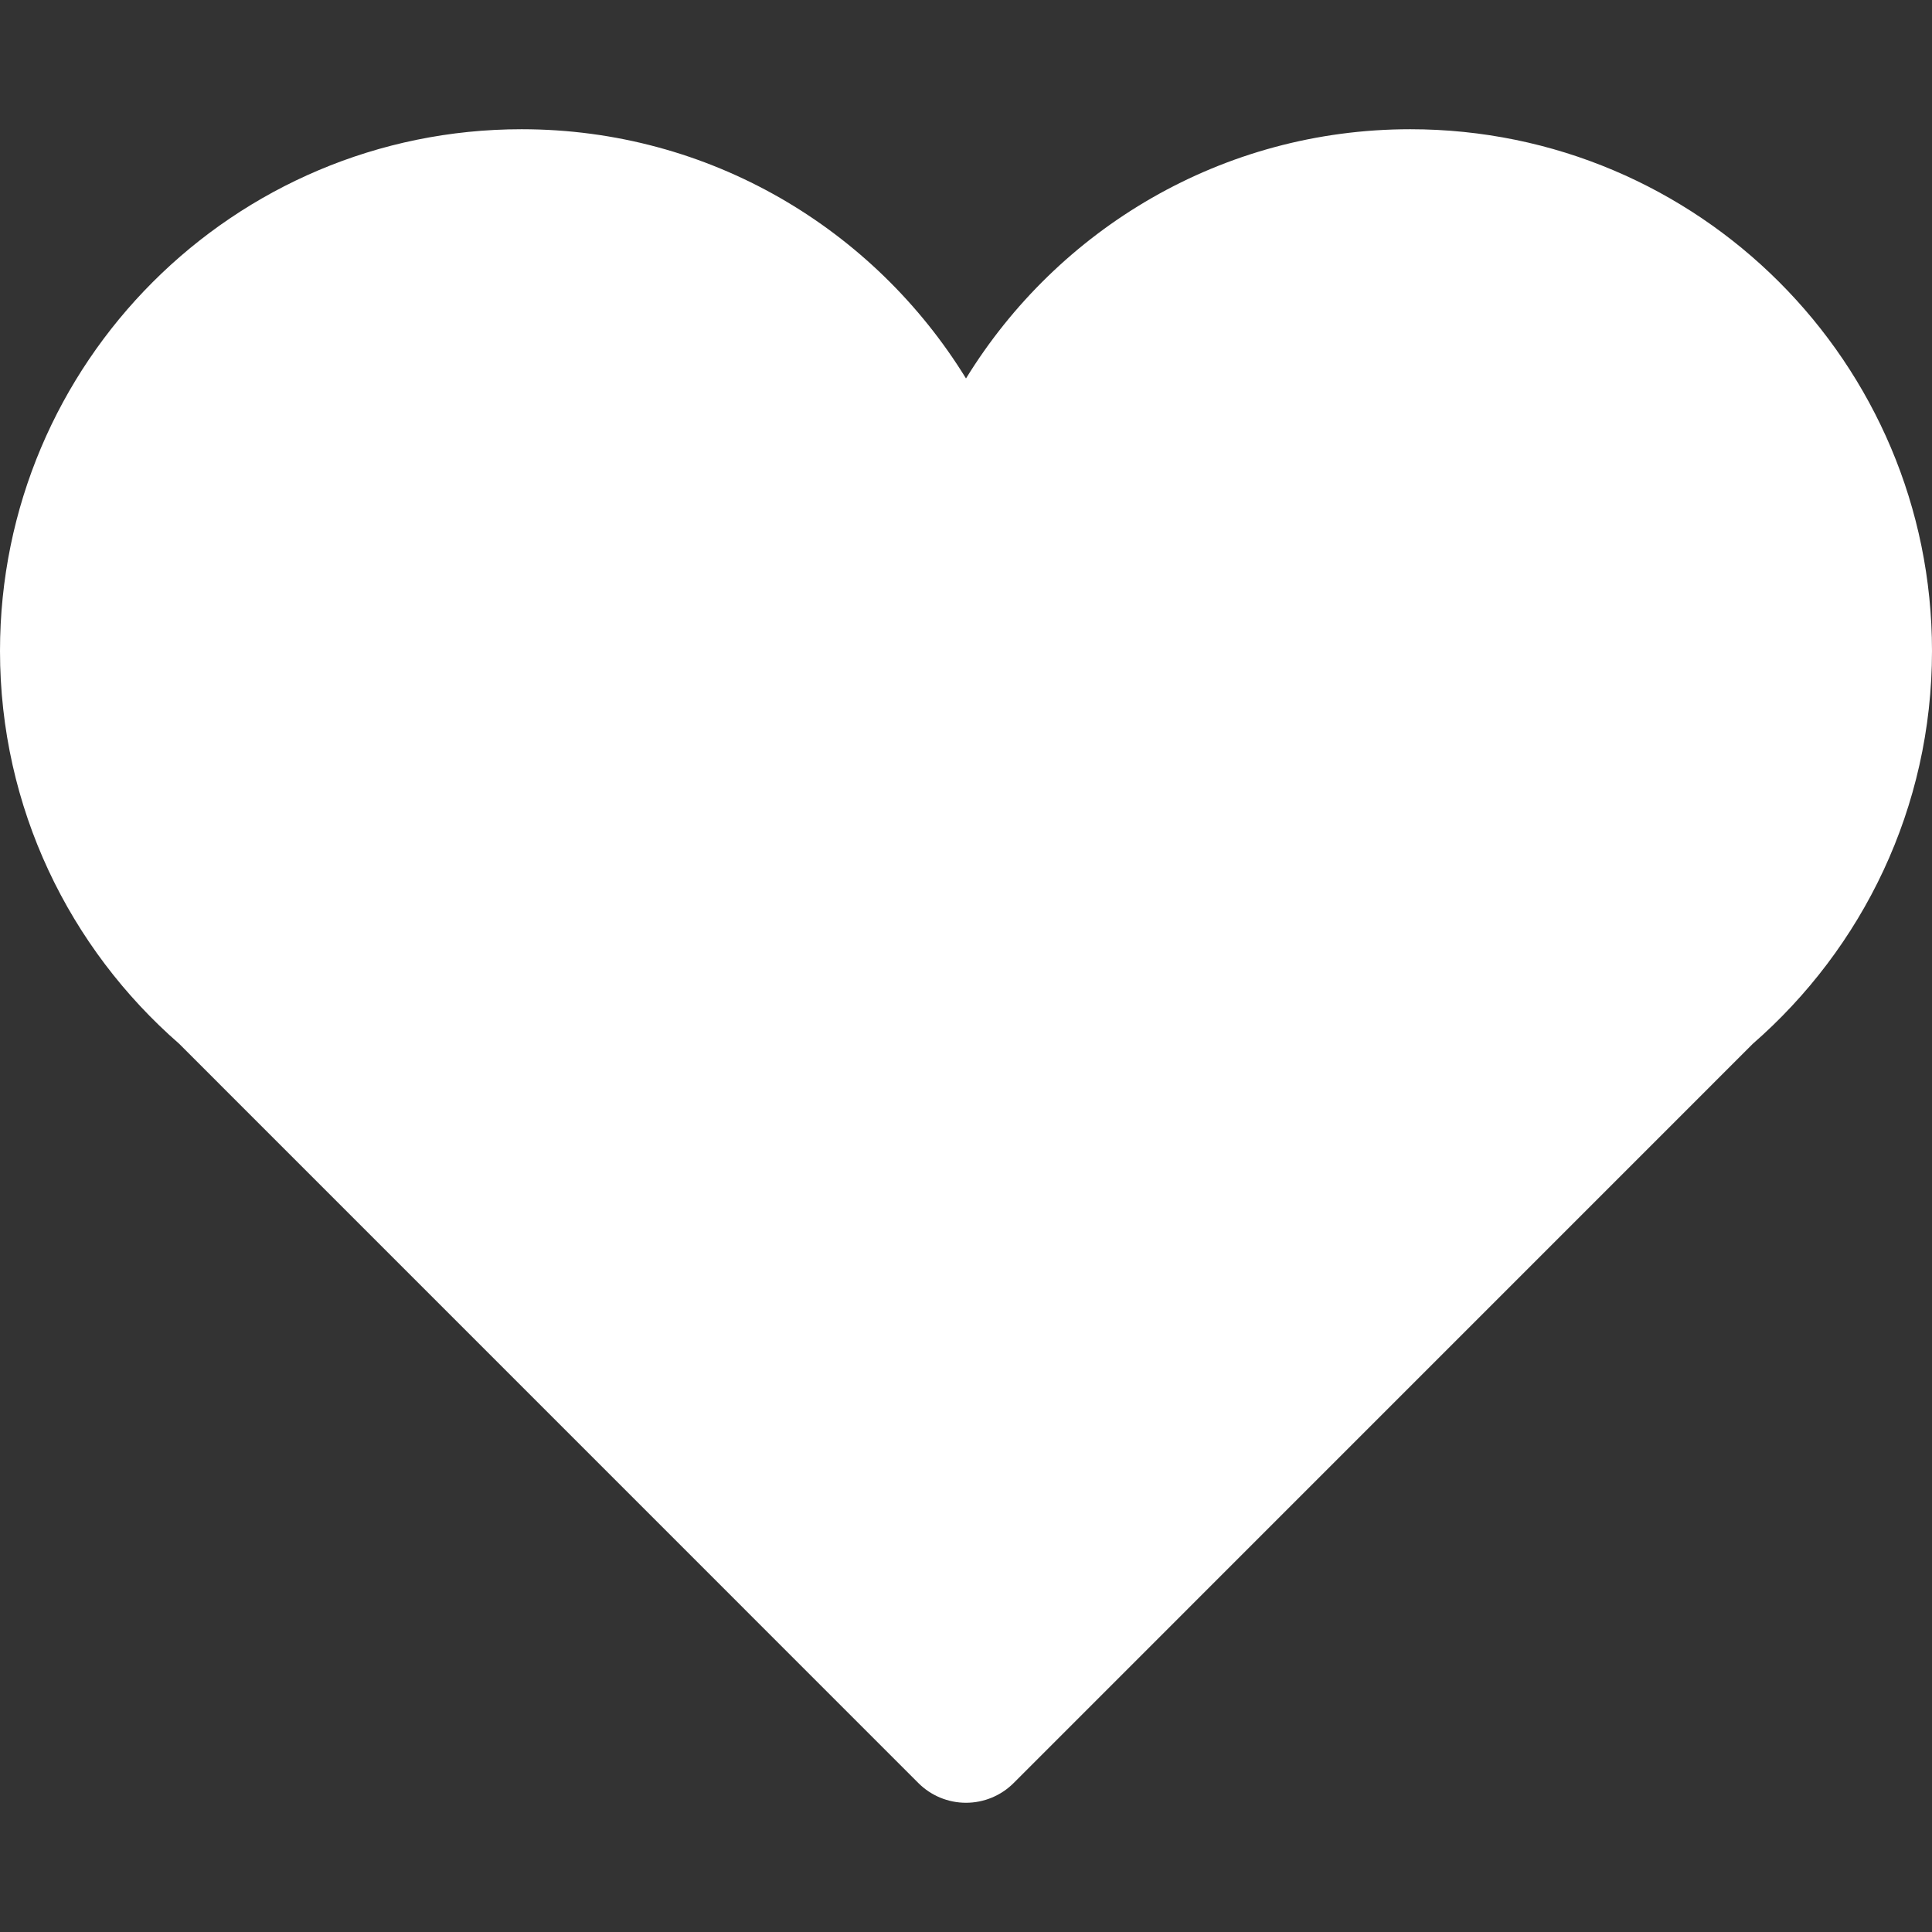 <svg width="27" height="27" viewBox="0 0 27 27" fill="none" xmlns="http://www.w3.org/2000/svg">
<rect x="0" y="0" width="27" height="27" fill="#333333" stroke="none"/>
<g clip-path="url(#clip0_7_351)">
<path d="M27 9.097C27 5.07 23.735 1.806 19.709 1.806C17.079 1.806 14.783 3.202 13.5 5.289C12.217 3.202 9.92 1.806 7.29 1.806C3.264 1.806 0 5.07 0 9.097C0 11.289 0.972 13.251 2.503 14.586L12.835 24.919C13.011 25.095 13.25 25.194 13.5 25.194C13.749 25.194 13.989 25.095 14.165 24.919L24.497 14.586C26.028 13.251 27 11.289 27 9.097Z" fill="white"/>
</g>
<defs>
<clipPath id="clip0_7_351">
<rect width="26.308" height="26.308" fill="white" transform="scale(1.026)"/>
</clipPath>
</defs>
</svg>
